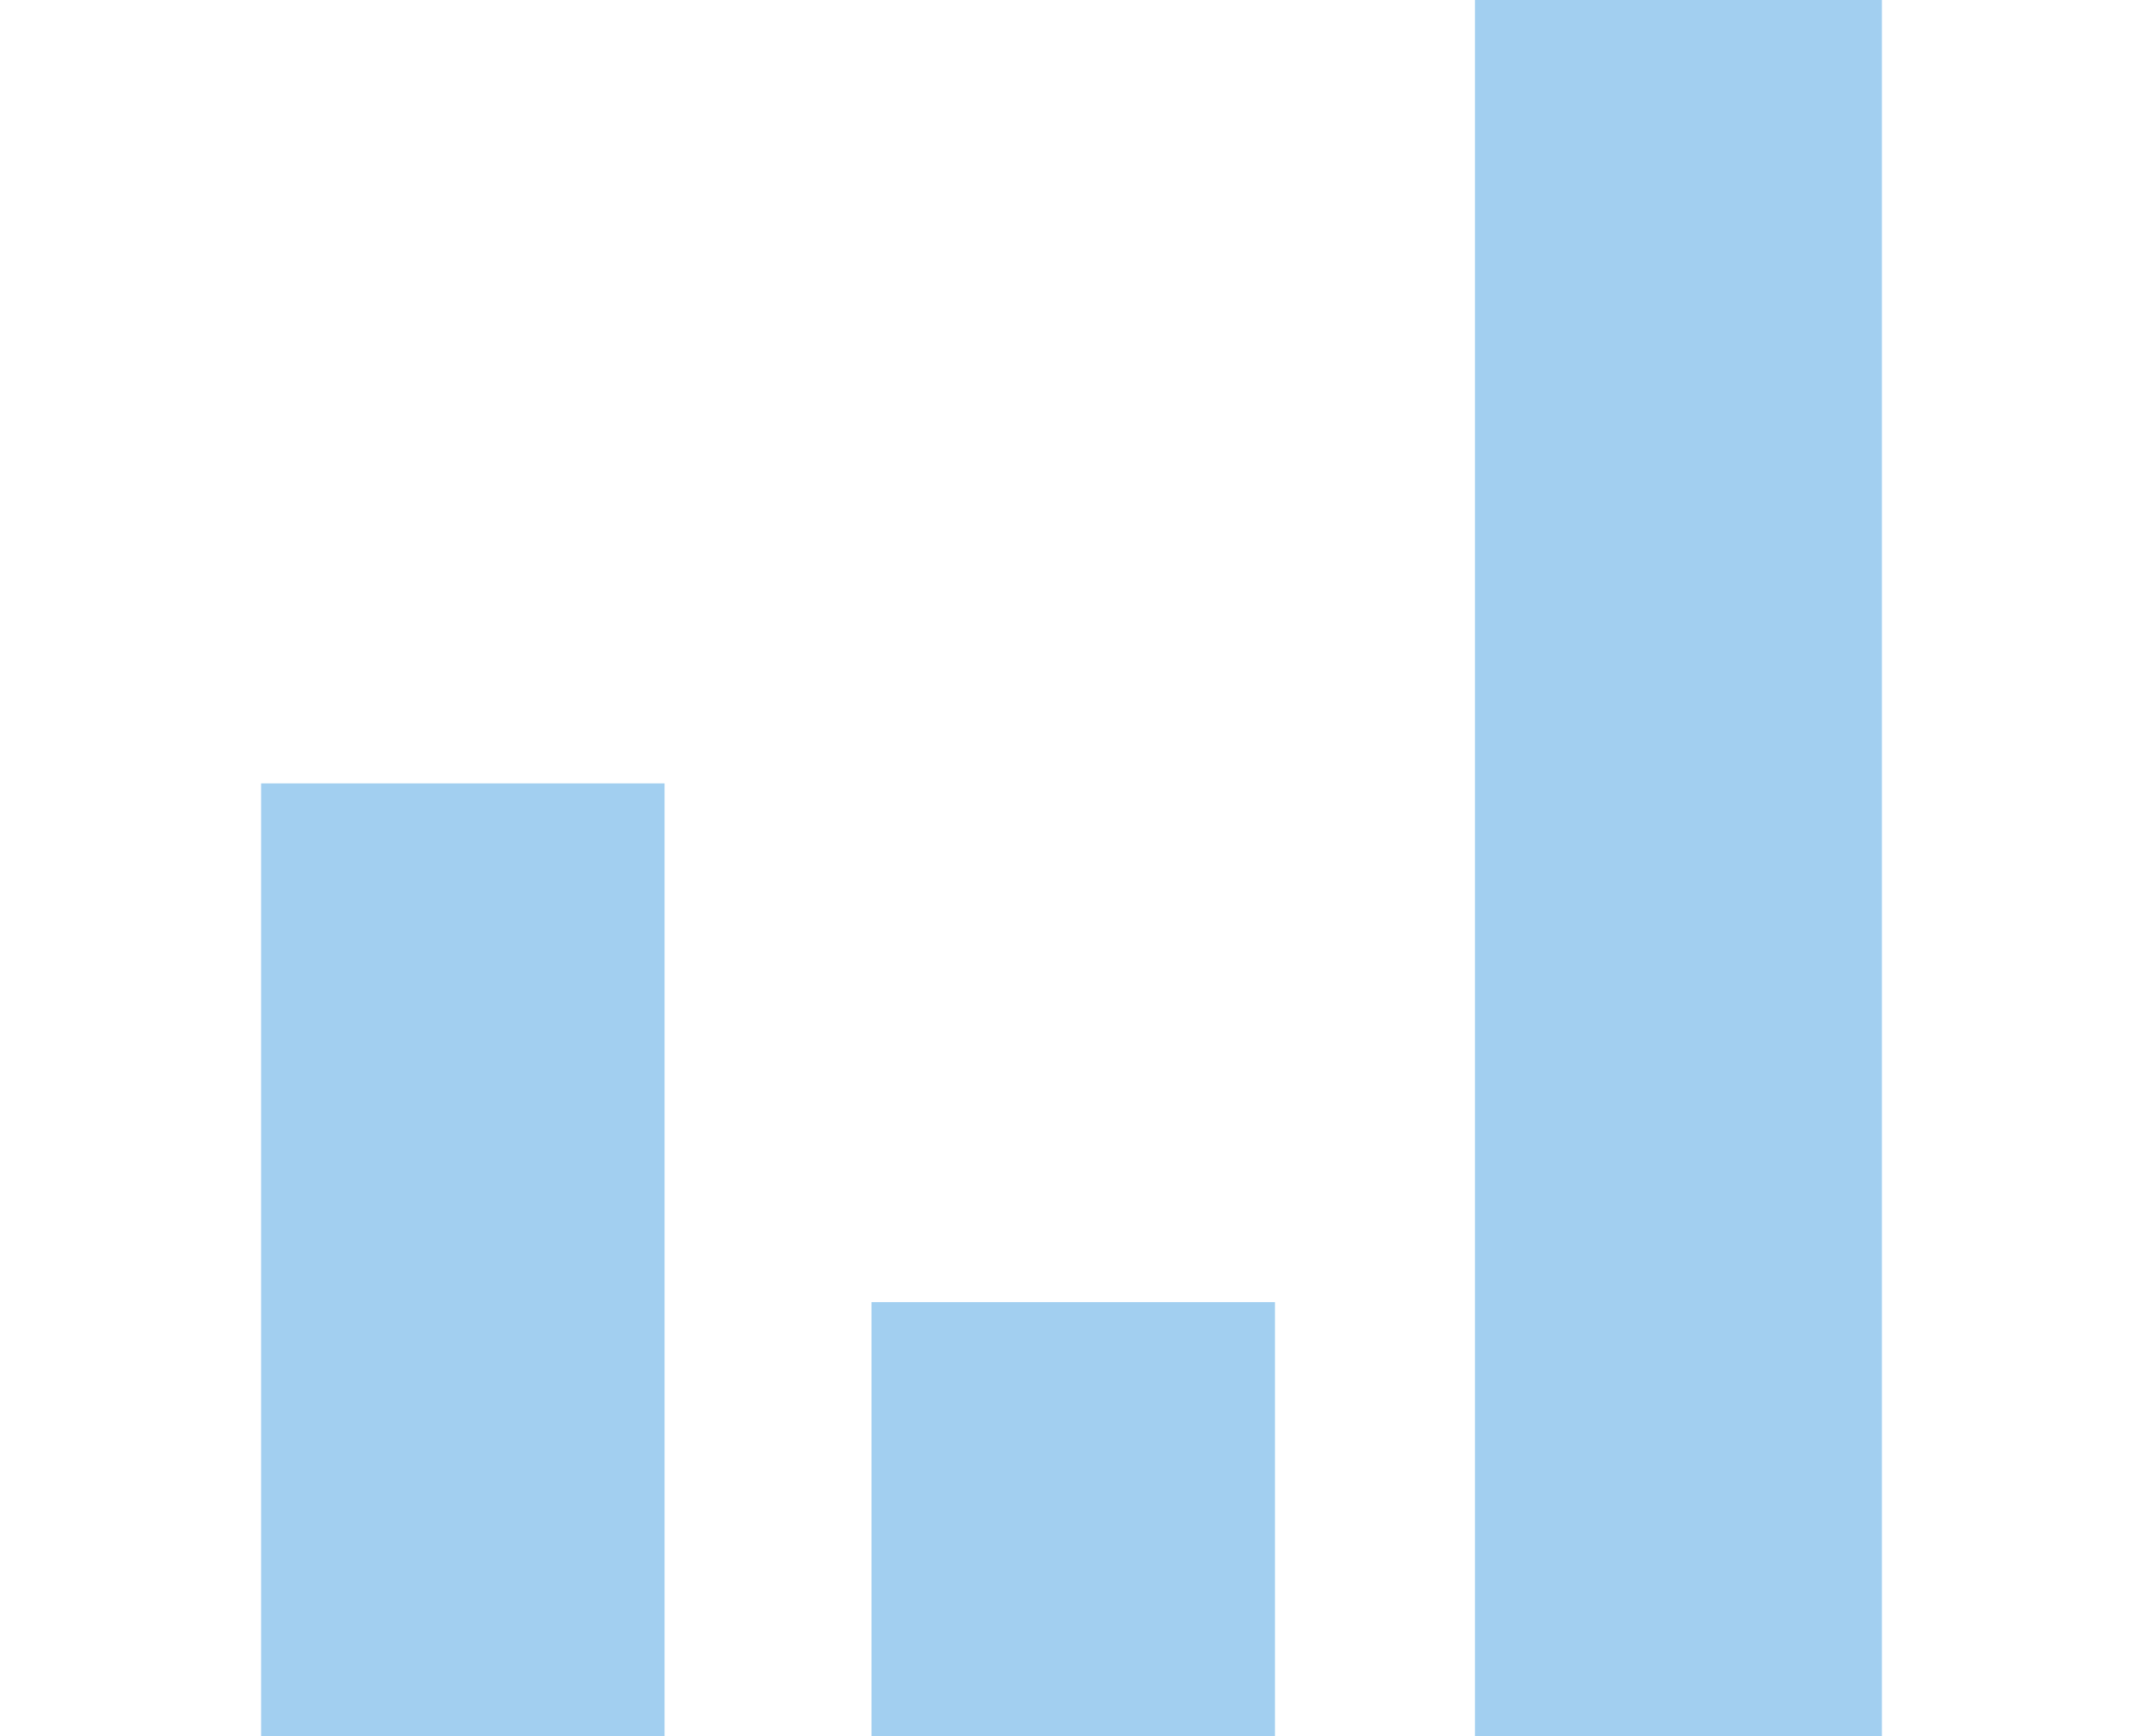 <svg xmlns="http://www.w3.org/2000/svg" width="632" height="512.001" viewBox="0 0 632 512.001">
  <g id="bar-chart-dark-theme" transform="translate(3)">
    <rect id="Rectangle_2670" data-name="Rectangle 2670" width="632" height="512" transform="translate(-3)" fill="none"/>
    <path id="Union_1" data-name="Union 1" d="M11704,11054v-512h120v512Zm-178,0v-128h119v128Zm-180,0v-281h119v281Z" transform="translate(-11272 -10542)" fill="#a2cff0"/>
  </g>
</svg>
